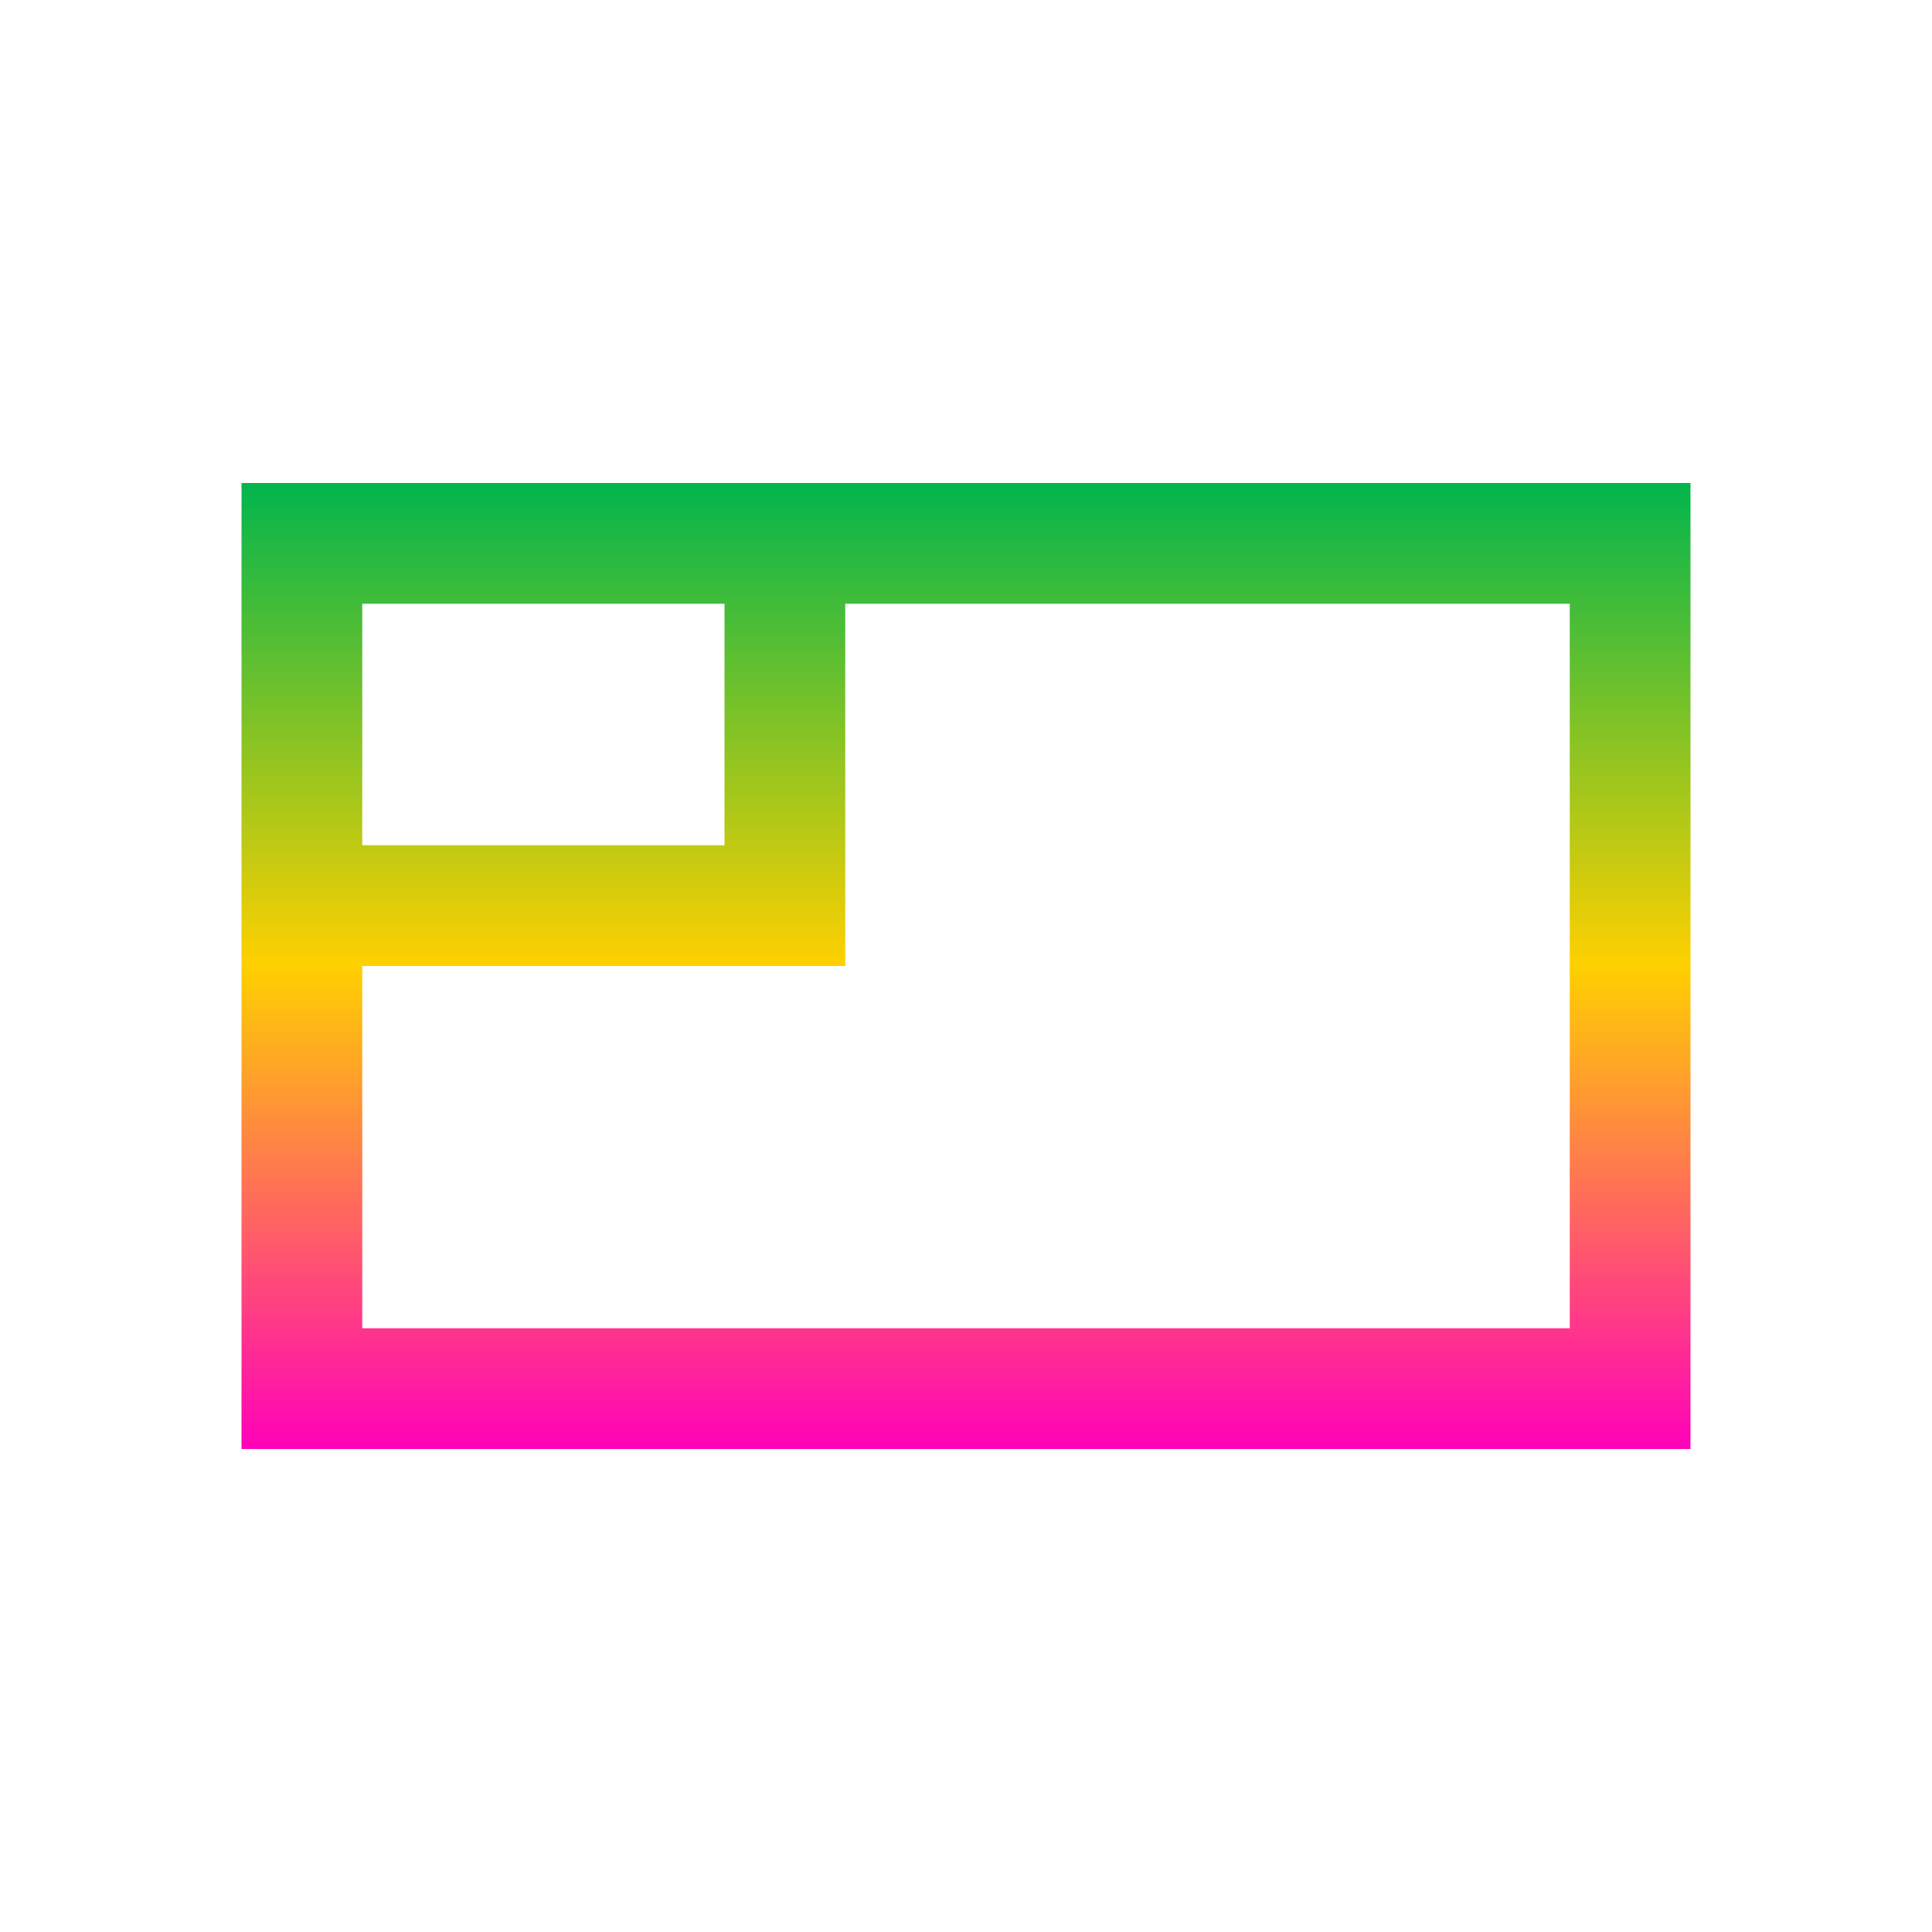 <svg xmlns="http://www.w3.org/2000/svg" xmlns:xlink="http://www.w3.org/1999/xlink" width="16" height="16" viewBox="0 0 16 16" version="1.1"><defs><linearGradient id="linear0" x1="0%" x2="0%" y1="0%" y2="100%"><stop offset="0%" style="stop-color:#00b54e; stop-opacity:1"/><stop offset="50%" style="stop-color:#ffd000; stop-opacity:1"/><stop offset="100%" style="stop-color:#ff00bb; stop-opacity:1"/></linearGradient></defs><g id="surface1"><path style=" stroke:none;fill-rule:nonzero;fill:url(#linear0);fill-opacity:1;" d="M 2 4 L 2 12 L 14 12 L 14 4 Z M 3 5 L 6 5 L 6 7 L 3 7 Z M 7 5 L 13 5 L 13 11 L 3 11 L 3 8 L 7 8 Z M 7 5 "/></g></svg>
